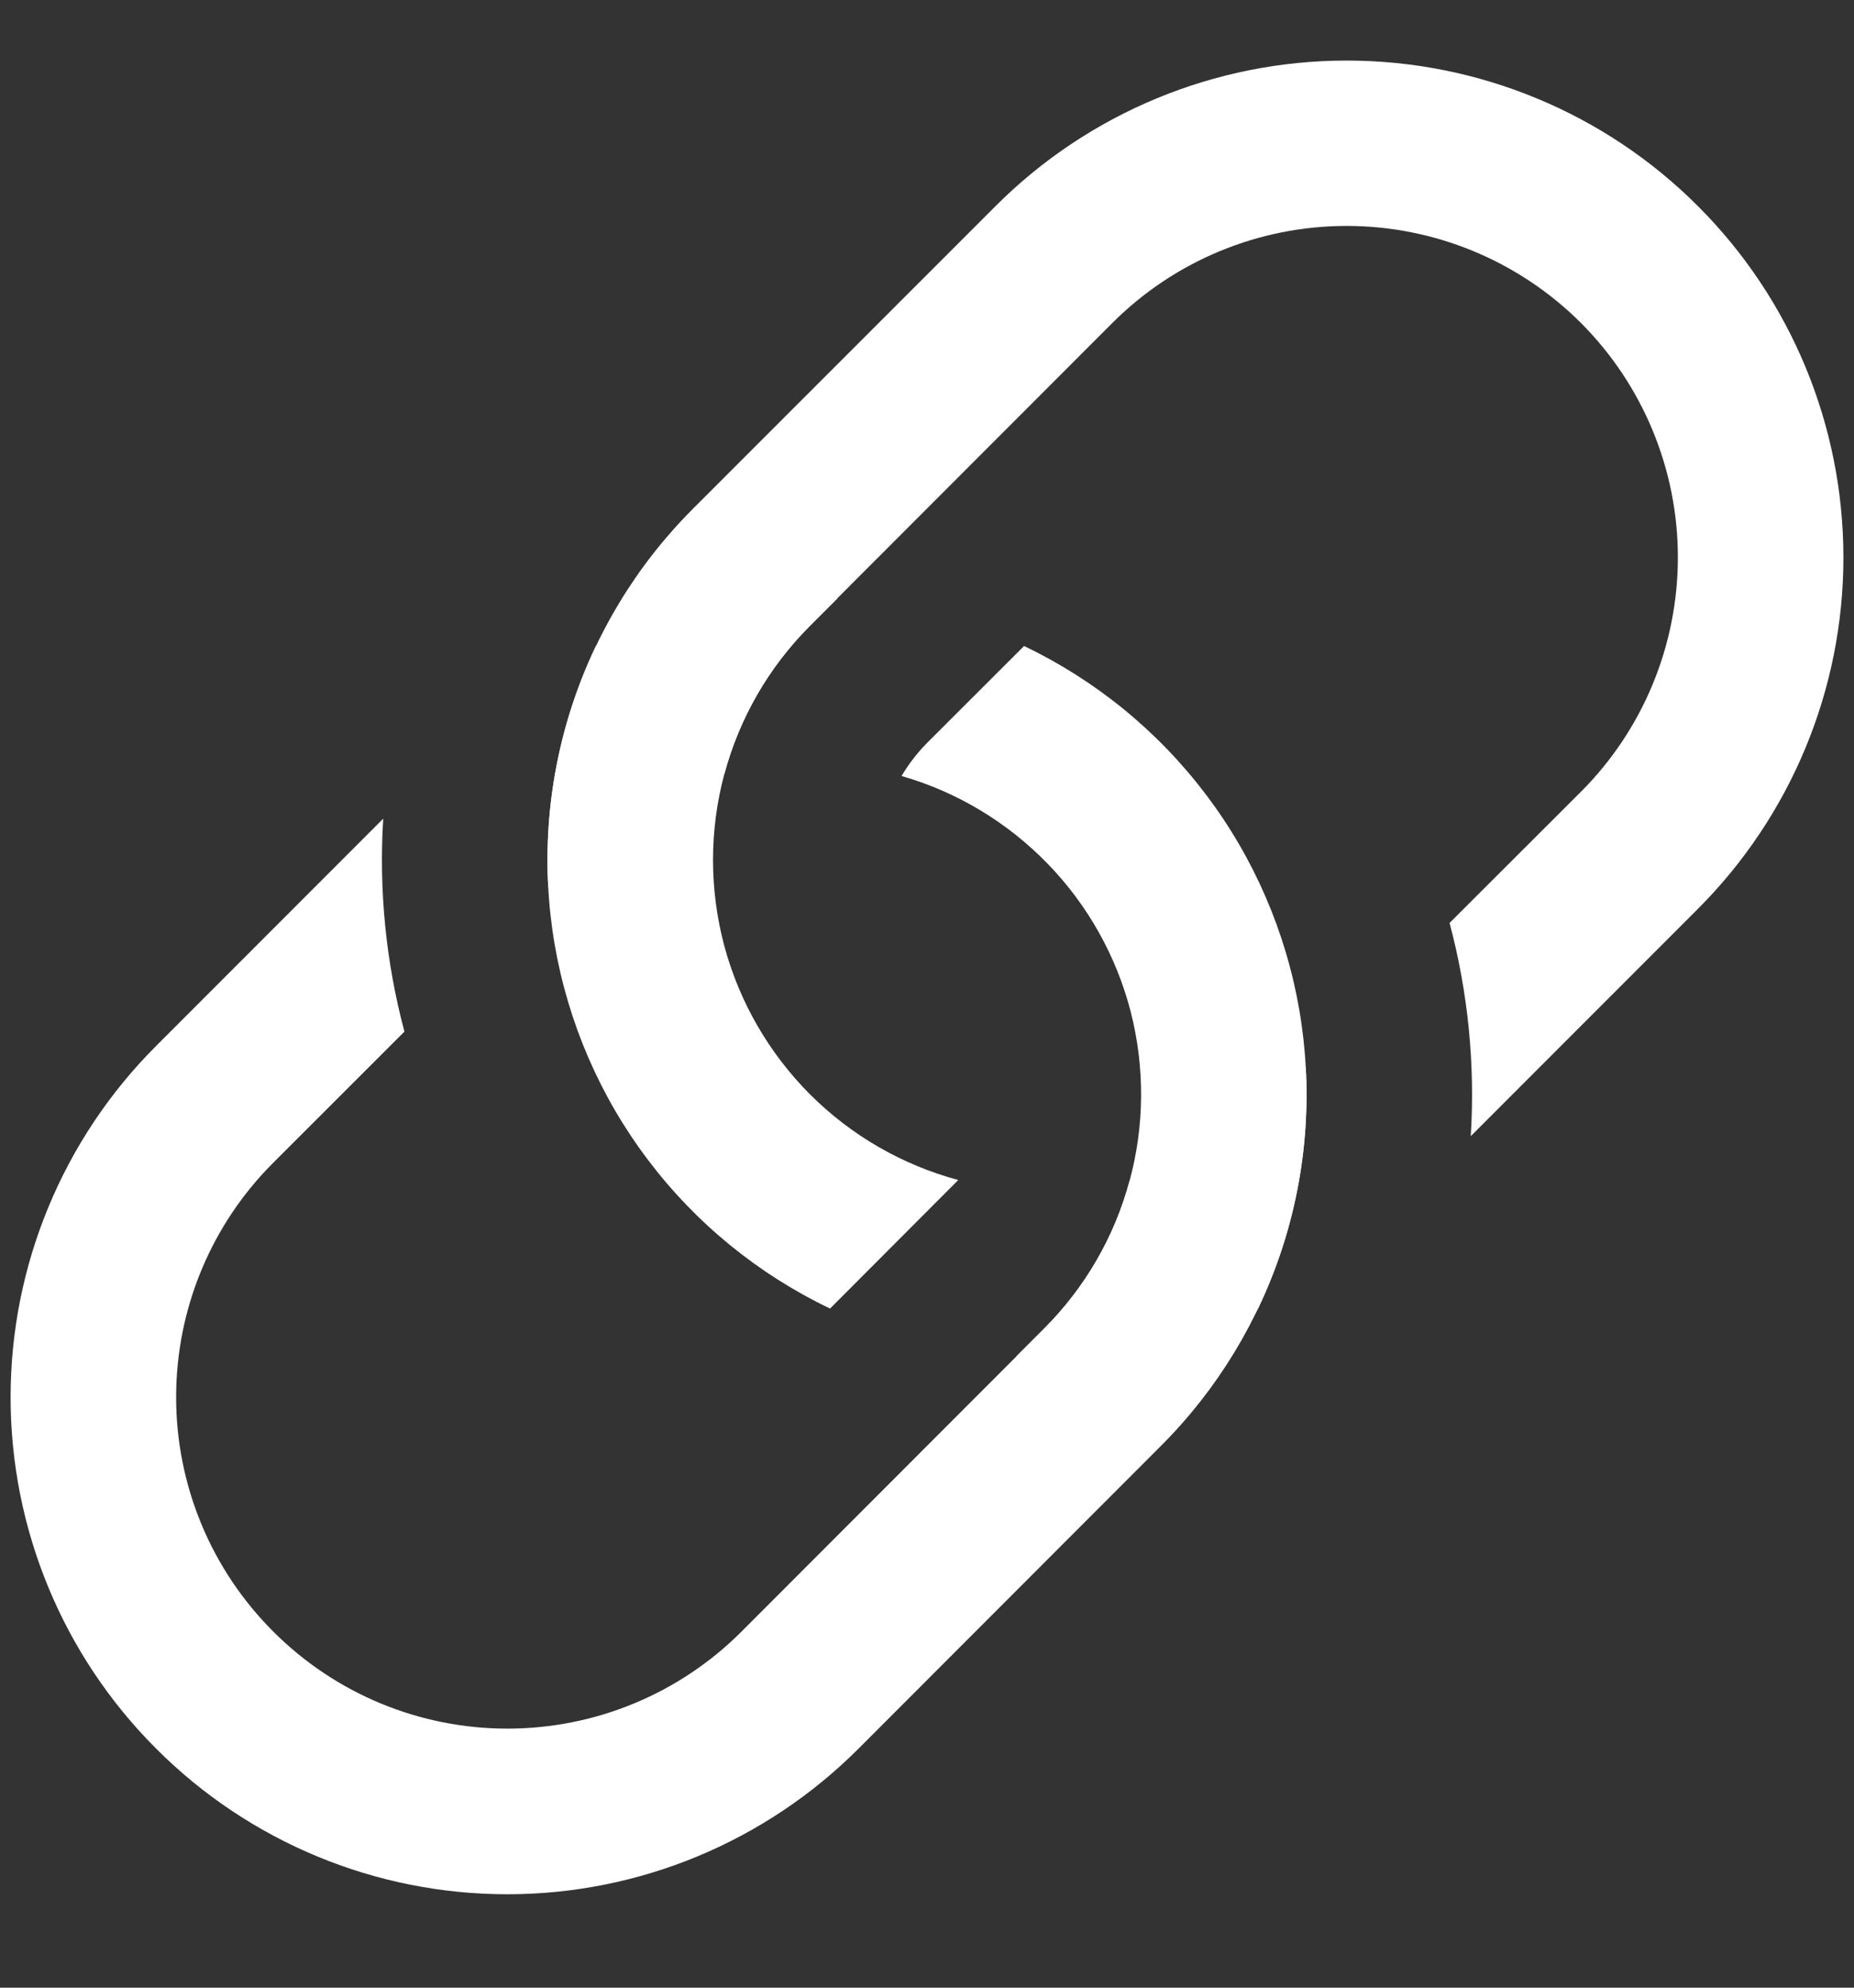 <svg width="14" height="15" viewBox="0 0 14 15" fill="none" xmlns="http://www.w3.org/2000/svg">
    <rect x="0" y="0" width="14" height="15" fill="#333333" stroke="none"/>
    <path d="M2.894 6.178L1.179 7.893C0.475 8.596 0.08 9.55 0.08 10.544C0.08 11.539 0.475 12.493 1.179 13.196C1.882 13.9 2.836 14.295 3.831 14.295C4.825 14.295 5.779 13.9 6.483 13.196L8.768 10.91C9.192 10.486 9.508 9.966 9.69 9.394C9.871 8.823 9.913 8.216 9.812 7.625C9.71 7.033 9.469 6.475 9.107 5.997C8.745 5.518 8.274 5.134 7.733 4.875L7 5.607C6.926 5.682 6.861 5.766 6.808 5.856C7.226 5.976 7.605 6.204 7.909 6.516C8.212 6.827 8.429 7.213 8.538 7.634C8.646 8.056 8.643 8.498 8.528 8.918C8.414 9.337 8.192 9.72 7.884 10.027L5.6 12.312C5.131 12.782 4.495 13.045 3.831 13.045C3.168 13.045 2.532 12.782 2.063 12.312C1.593 11.843 1.33 11.207 1.33 10.544C1.33 9.88 1.593 9.244 2.063 8.775L3.054 7.785C2.914 7.261 2.86 6.718 2.894 6.176V6.178Z" fill="white"/>
    <path d="M4.14 6.7L4.349 6.491C4.658 6.18 5.045 5.957 5.469 5.844C5.582 5.42 5.805 5.033 6.116 4.724L6.325 4.515C5.696 4.48 5.069 4.603 4.5 4.874C4.225 5.449 4.105 6.077 4.14 6.699V6.7Z" fill="white"/>
    <path d="M5.232 3.84C4.808 4.264 4.492 4.784 4.311 5.356C4.129 5.927 4.087 6.534 4.188 7.125C4.29 7.717 4.531 8.275 4.893 8.753C5.255 9.232 5.726 9.616 6.268 9.875L7.236 8.905C6.812 8.791 6.426 8.568 6.116 8.258C5.806 7.947 5.583 7.561 5.469 7.137C5.356 6.713 5.356 6.267 5.469 5.843C5.583 5.419 5.806 5.033 6.116 4.722L8.4 2.437C8.869 1.968 9.505 1.705 10.169 1.705C10.832 1.705 11.468 1.968 11.938 2.437C12.407 2.907 12.67 3.543 12.67 4.206C12.67 4.87 12.407 5.506 11.938 5.975L10.946 6.965C11.086 7.49 11.14 8.034 11.106 8.574L12.821 6.859C13.525 6.155 13.92 5.202 13.92 4.207C13.92 3.212 13.525 2.258 12.821 1.555C12.118 0.852 11.164 0.457 10.169 0.457C9.175 0.457 8.221 0.852 7.518 1.555L5.232 3.84Z" fill="white"/>
    <path d="M9.5 9.875C9.772 9.307 9.896 8.679 9.86 8.05L9.651 8.259C9.342 8.57 8.955 8.793 8.531 8.906C8.418 9.33 8.195 9.716 7.884 10.026L7.675 10.235C8.304 10.27 8.931 10.147 9.5 9.876V9.875Z" fill="white"/>
</svg>
